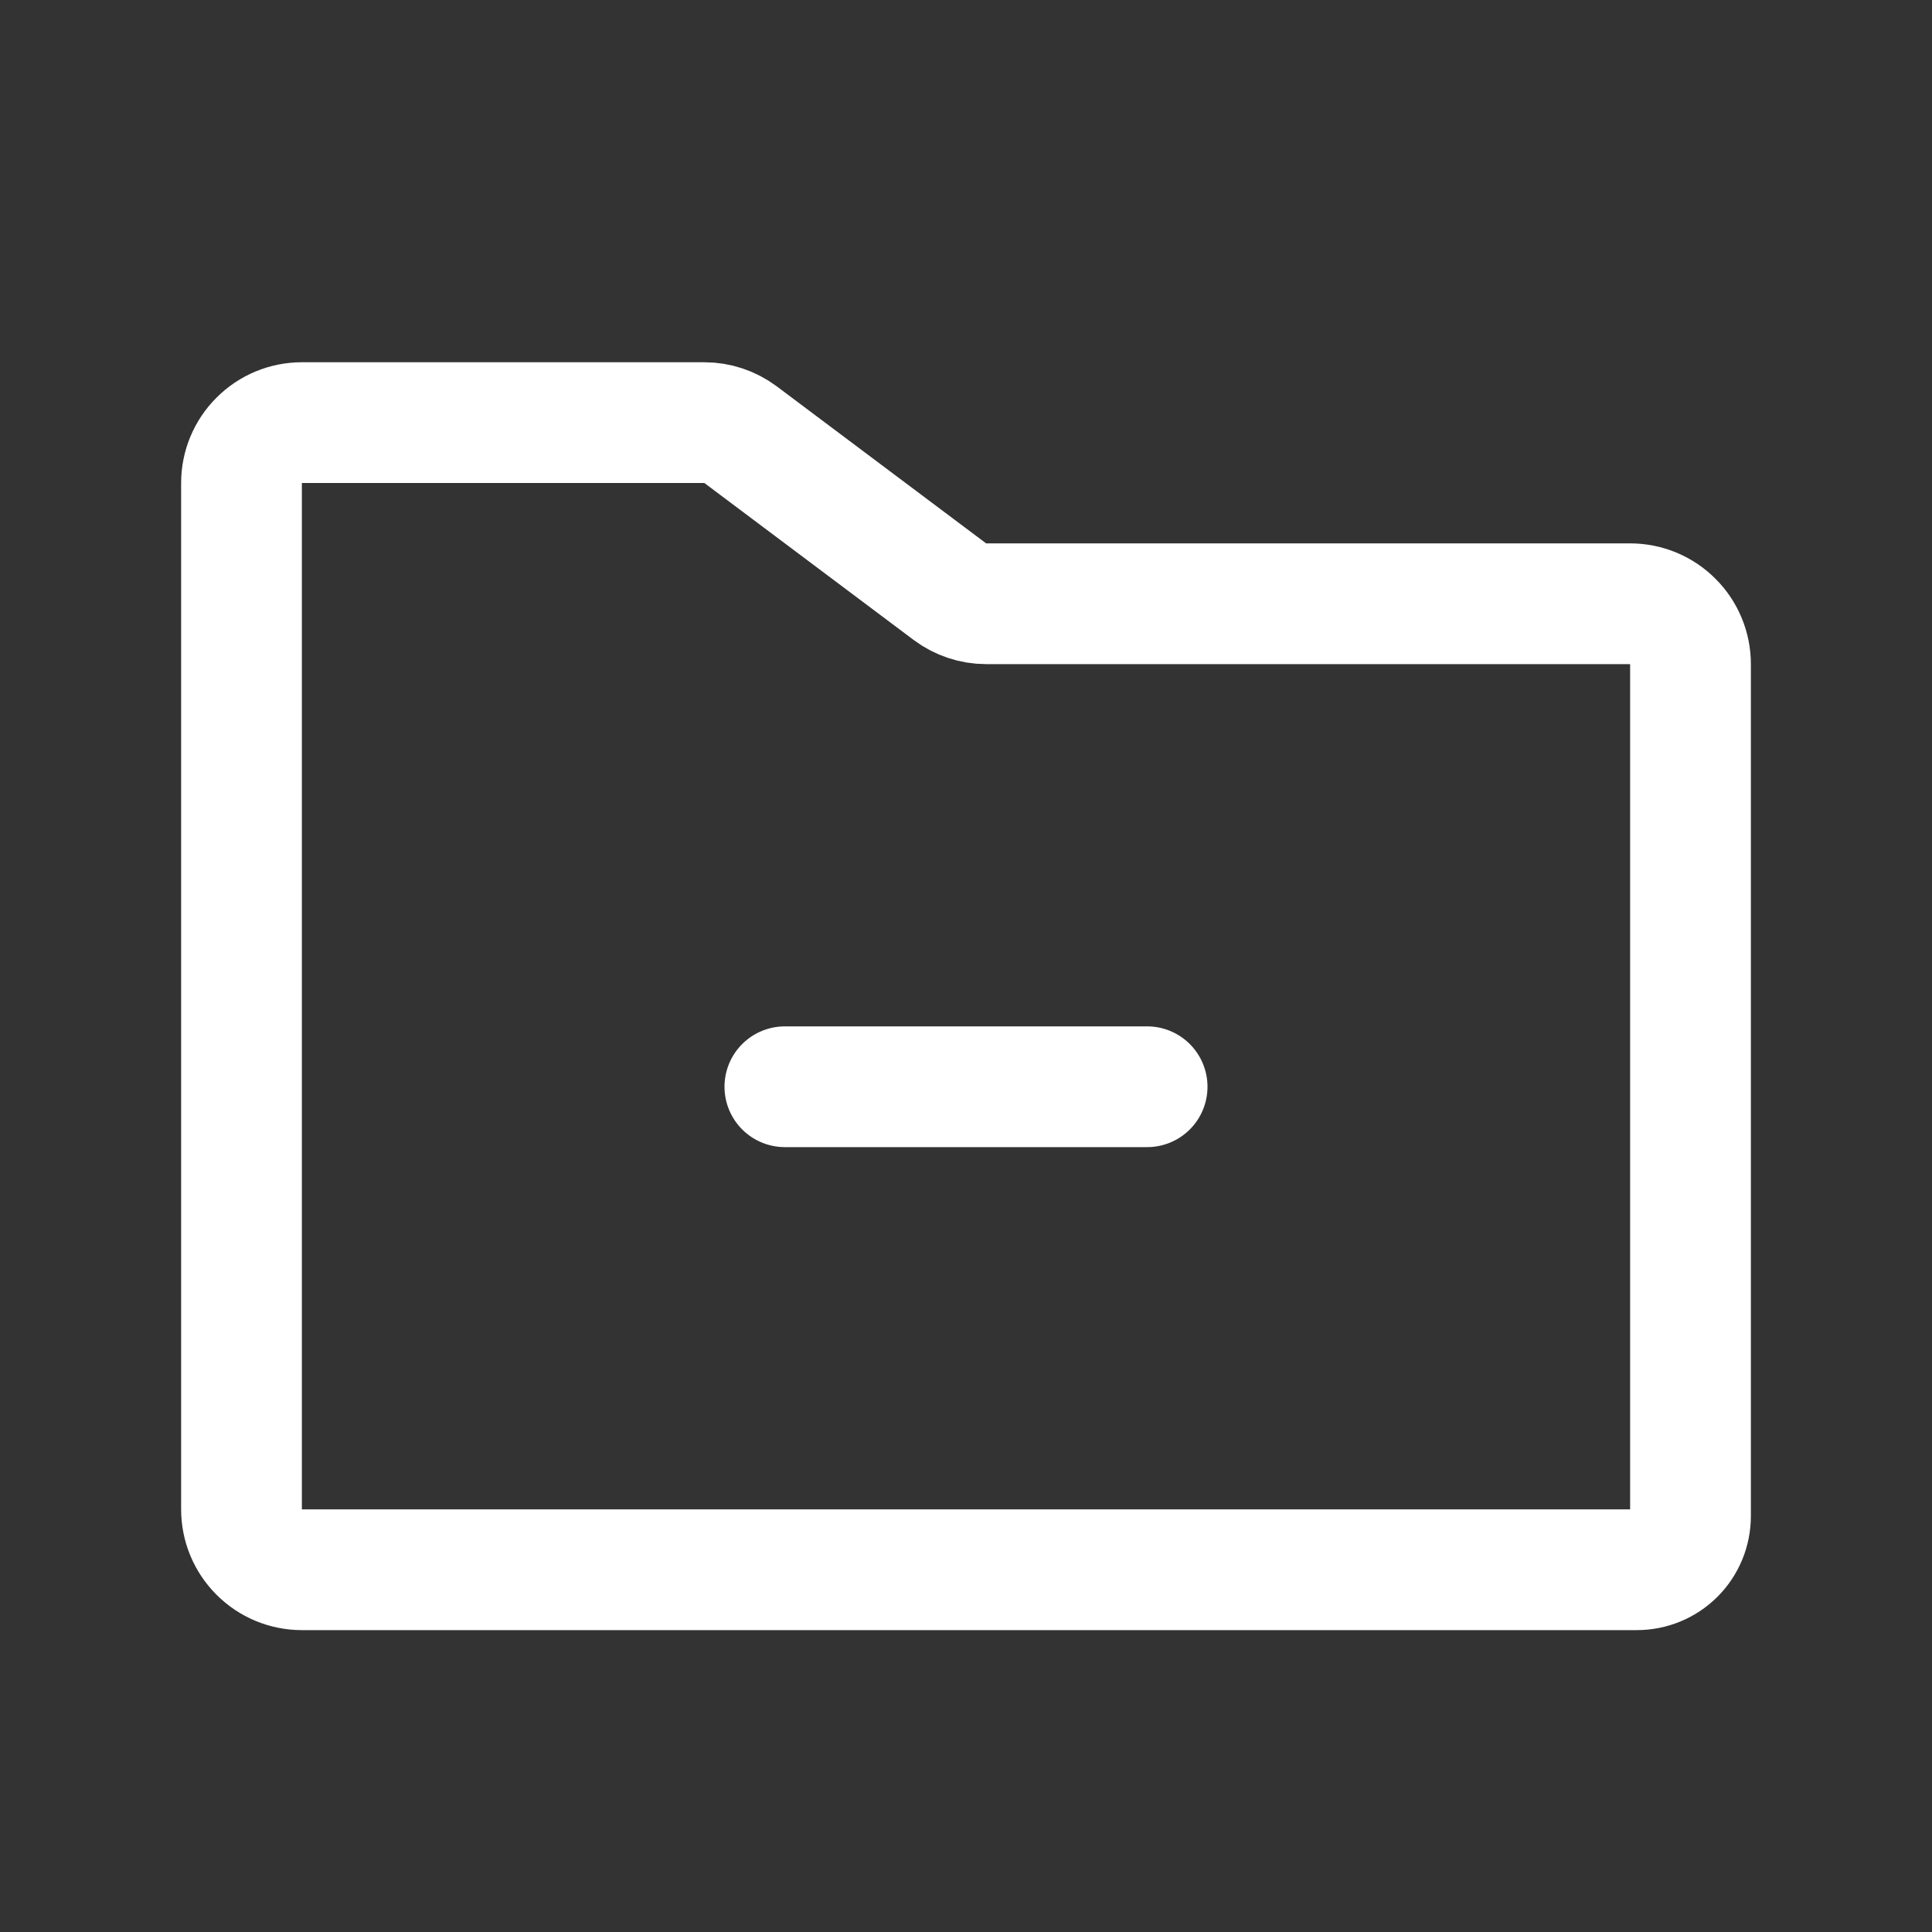 <svg width="24" height="24" viewBox="0 0 24 24" fill="none" xmlns="http://www.w3.org/2000/svg">
<rect x="0" y="0" width="24" height="24" fill="#333333" stroke="none"/>
<path d="M9.75 13.5H14.25" stroke="white" stroke-width="1.5" stroke-linecap="round" stroke-linejoin="round"/>
<path d="M21 8.25V18.833C21 19.01 20.93 19.18 20.805 19.305C20.68 19.43 20.51 19.5 20.333 19.5H3.75C3.551 19.5 3.36 19.421 3.22 19.28C3.079 19.14 3 18.949 3 18.75V6C3 5.801 3.079 5.61 3.22 5.47C3.36 5.329 3.551 5.25 3.75 5.25H8.75C8.912 5.25 9.07 5.303 9.2 5.4L11.8 7.35C11.93 7.447 12.088 7.5 12.25 7.5H20.25C20.449 7.5 20.64 7.579 20.78 7.72C20.921 7.86 21 8.051 21 8.25Z" stroke="white" stroke-width="1.5" stroke-linecap="round" stroke-linejoin="round"/>
</svg>
